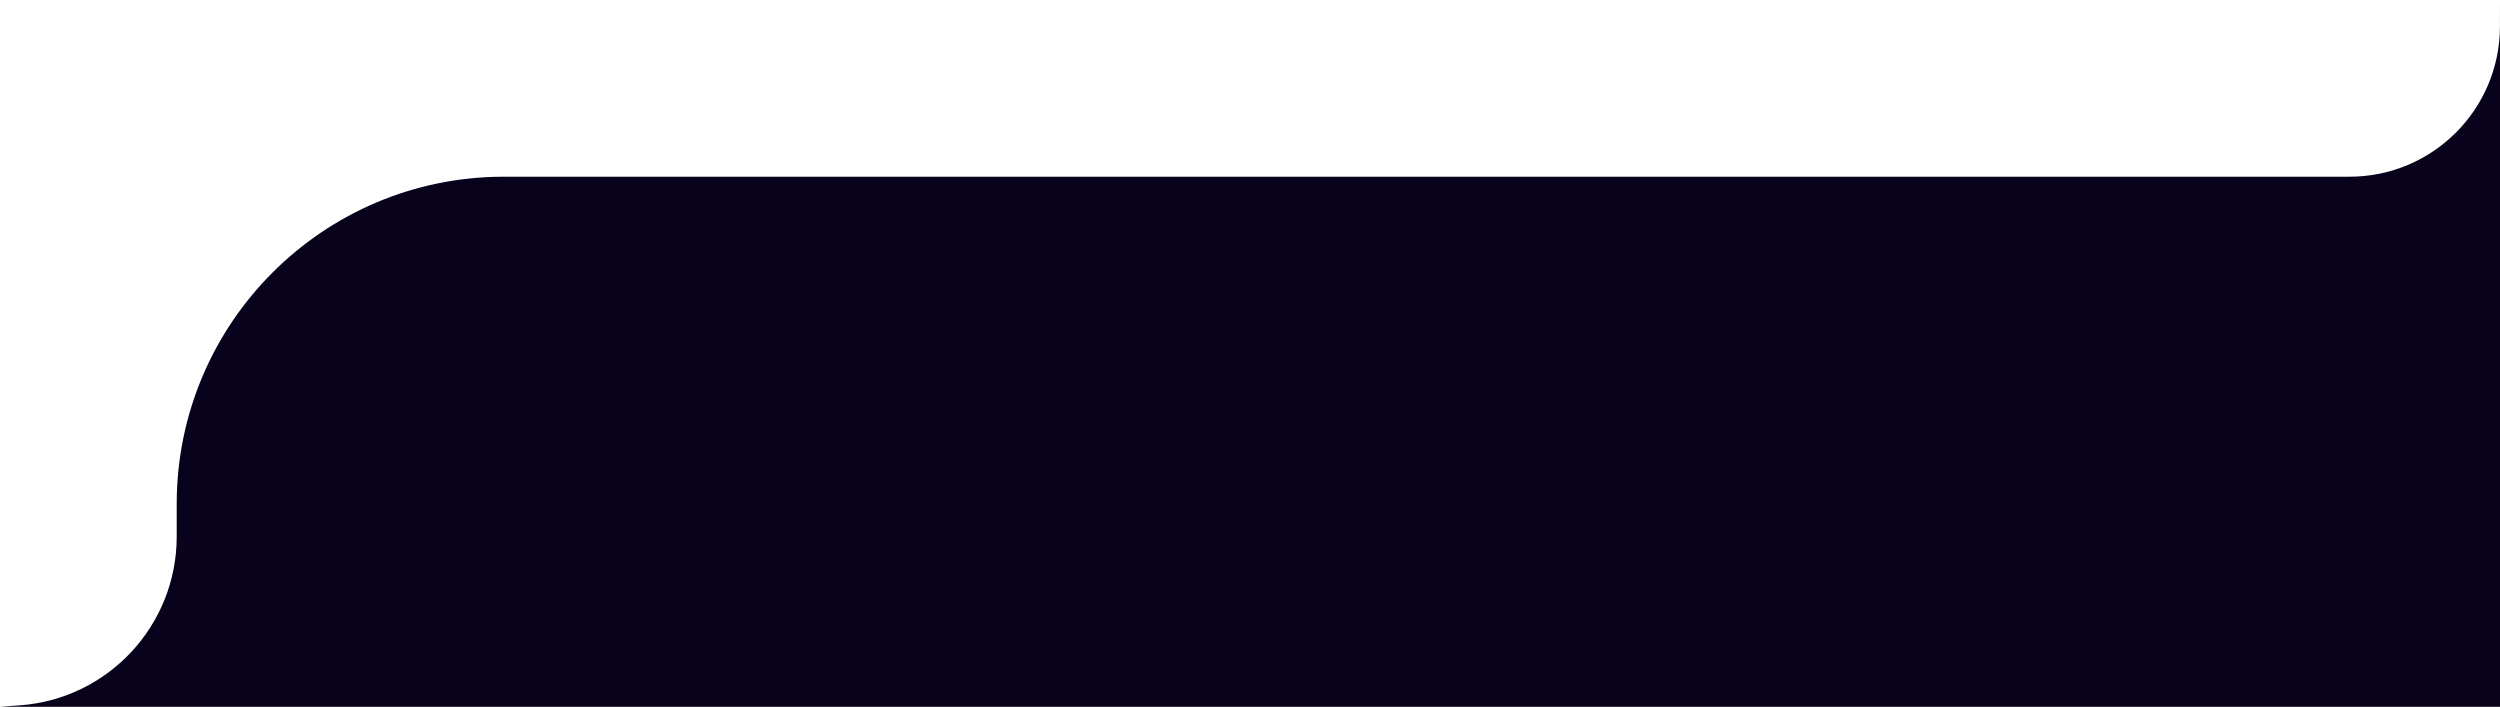 <svg width="382" height="108" viewBox="0 0 382 108" fill="none" xmlns="http://www.w3.org/2000/svg">
<path d="M27 77C27 49.386 49.385 27 77 27H359.001C371.685 27 381.973 16.728 381.993 4.044L382 0V27V108H27H0L3.065 107.773C16.561 106.773 27 95.532 27 82V77Z" fill="#09021C"/>
</svg>
